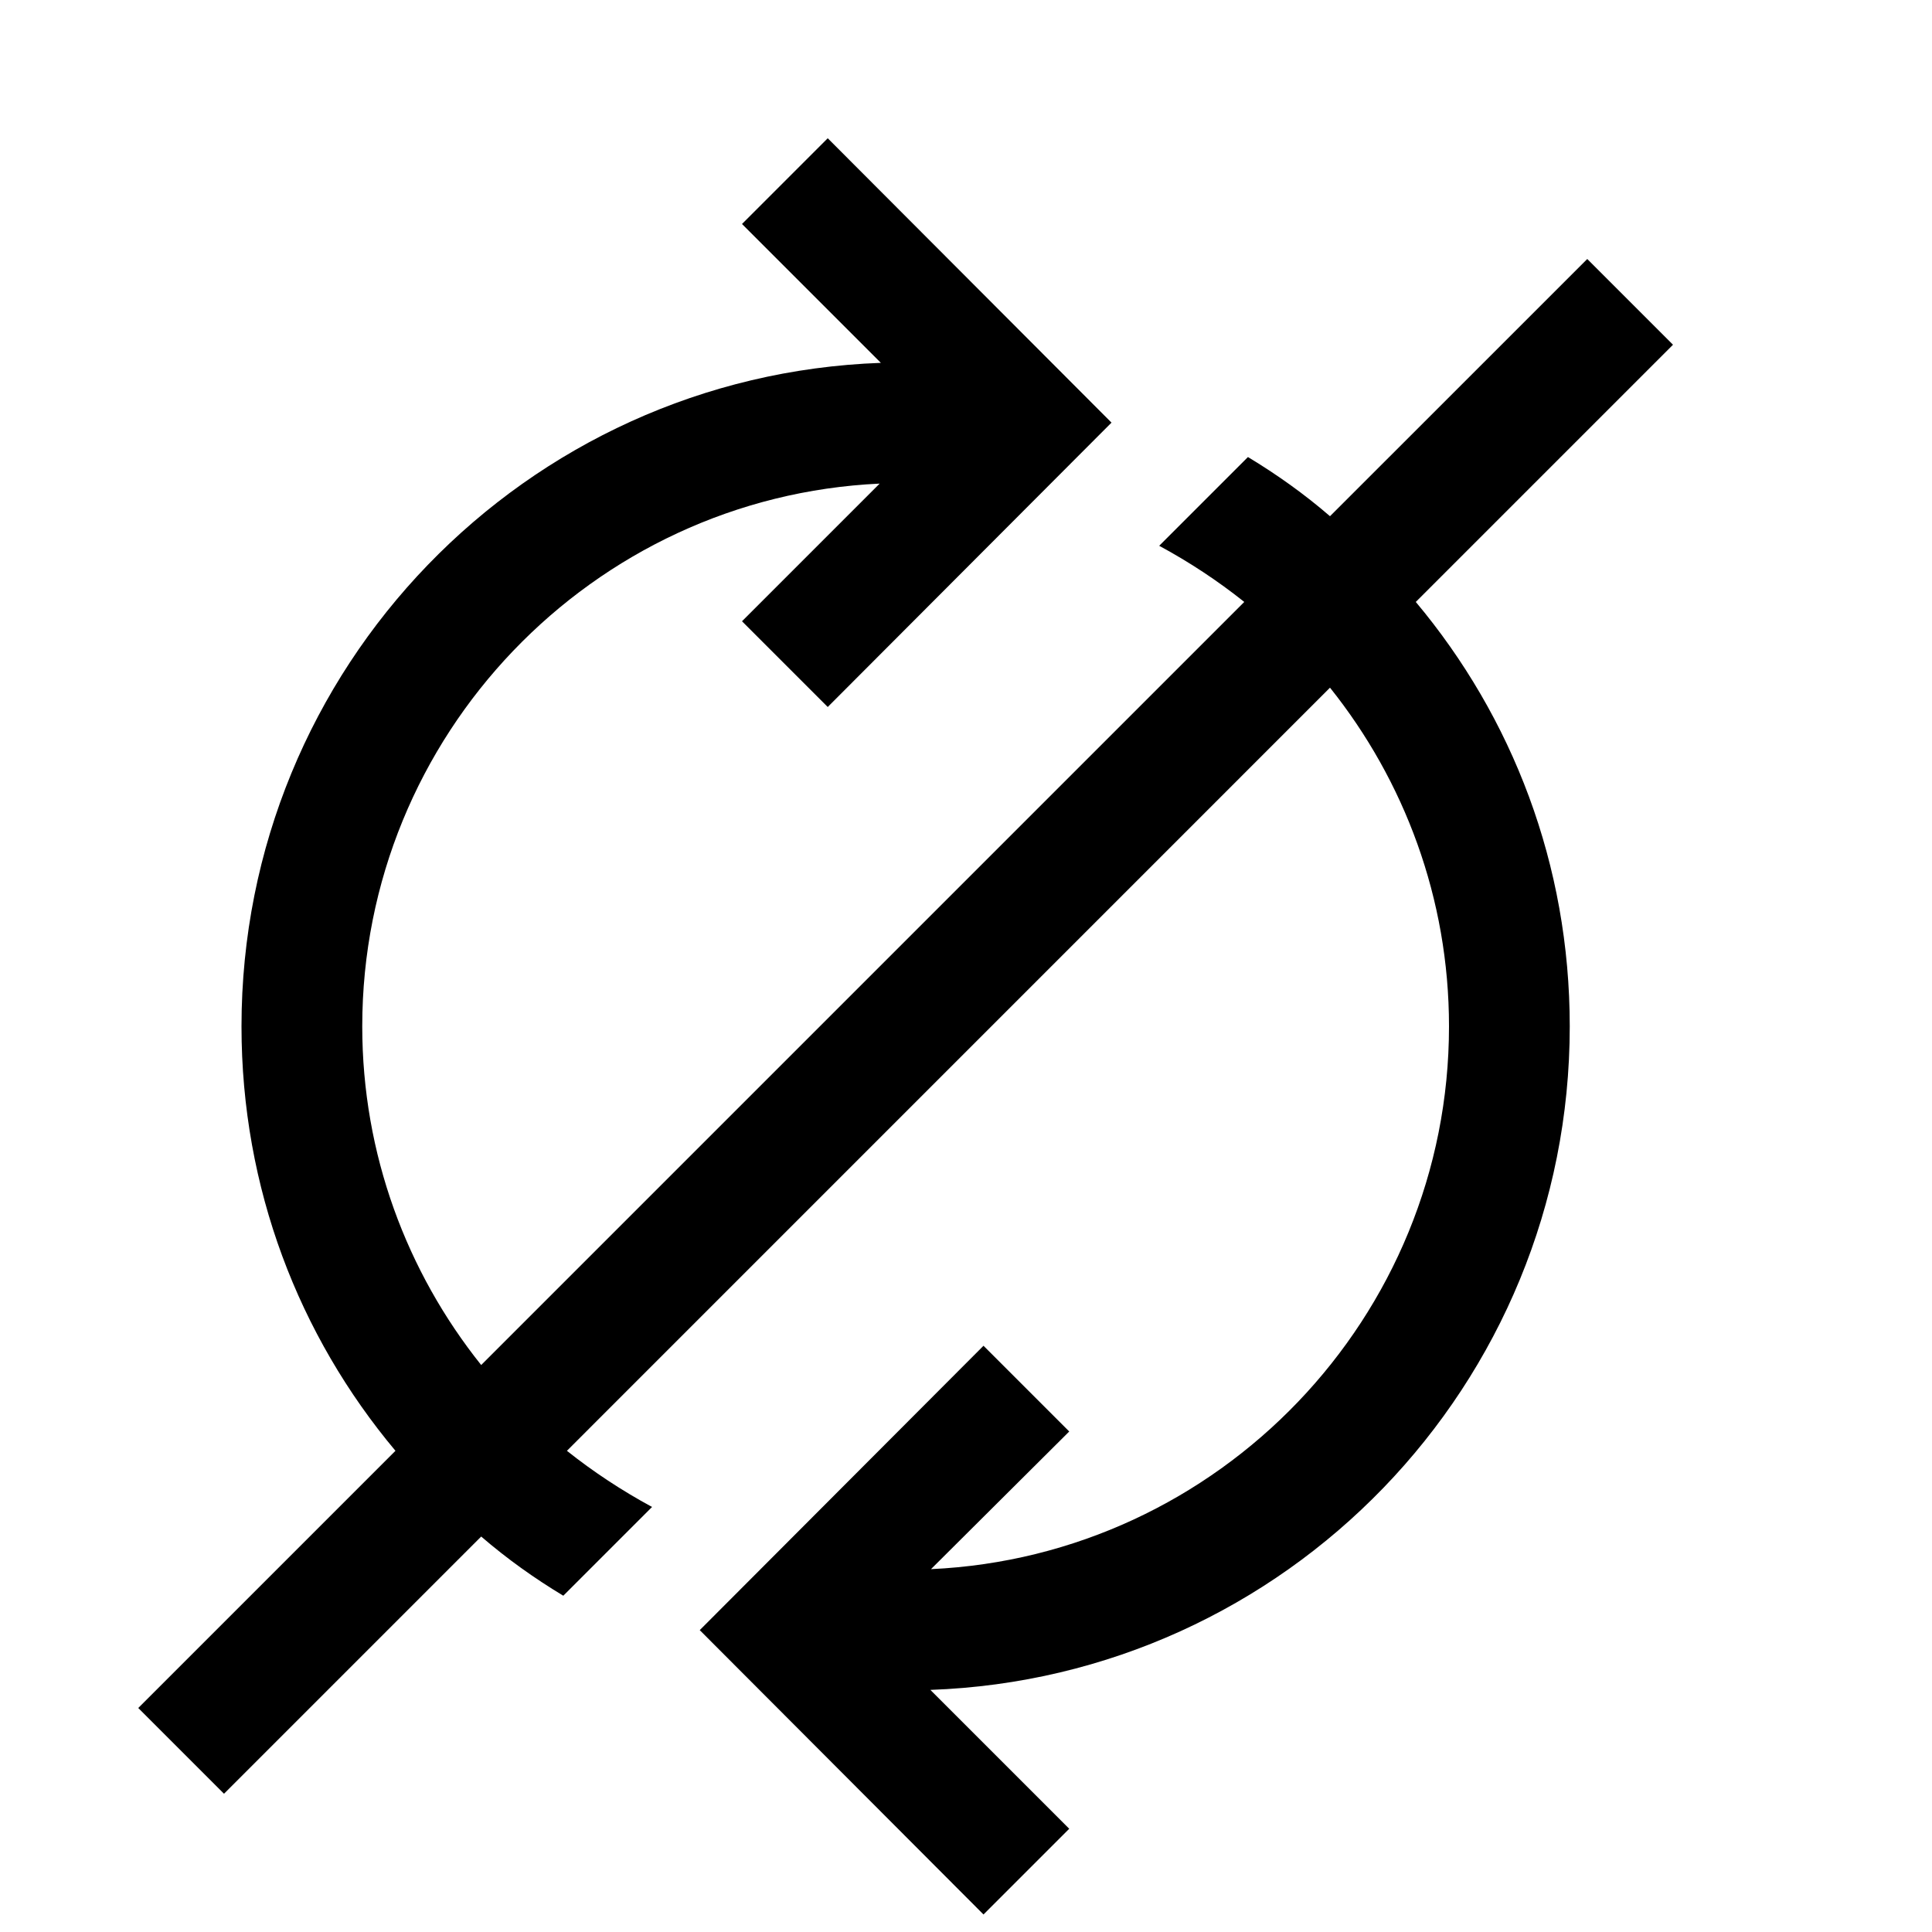 <?xml version="1.0" encoding="utf-8"?>
<!-- Generator: Adobe Illustrator 16.0.0, SVG Export Plug-In . SVG Version: 6.00 Build 0)  -->
<!DOCTYPE svg PUBLIC "-//W3C//DTD SVG 1.1//EN" "http://www.w3.org/Graphics/SVG/1.1/DTD/svg11.dtd">
<svg version="1.1" id="Capa_1" xmlns="http://www.w3.org/2000/svg" xmlns:xlink="http://www.w3.org/1999/xlink" x="0px" y="0px"
	 width="32px" height="32px" viewBox="0 0 32 32" enable-background="new 0 0 32 32" xml:space="preserve">
<path d="M23.45,9.97C25.05,11.88,26,14.32,26,17c0,5.939-4.7,10.78-10.59,10.99l2.3,2.3l-1.42,1.42L11.59,27l4.7-4.71l1.42,1.42
	l-2.29,2.28C20.189,25.77,24,21.82,24,17c0-2.12-0.74-4.07-1.971-5.61L9.39,24.03c0.44,0.35,0.91,0.659,1.41,0.93l-1.47,1.47
	C8.85,26.141,8.4,25.82,7.97,25.45l-4.26,4.26l-1.42-1.42l4.26-4.26C4.95,22.12,4,19.68,4,17C4,11.06,8.7,6.22,14.59,6.01l-2.3-2.3
	l1.42-1.42L18.41,7l-4.7,4.71l-1.42-1.42l2.28-2.28C9.81,8.23,6,12.18,6,17c0,2.12,0.74,4.07,1.97,5.609L20.609,9.97
	C20.17,9.62,19.7,9.31,19.2,9.04l1.47-1.47c0.48,0.29,0.93,0.61,1.359,0.98l4.261-4.26l1.42,1.42L23.45,9.97z"/>
</svg>
